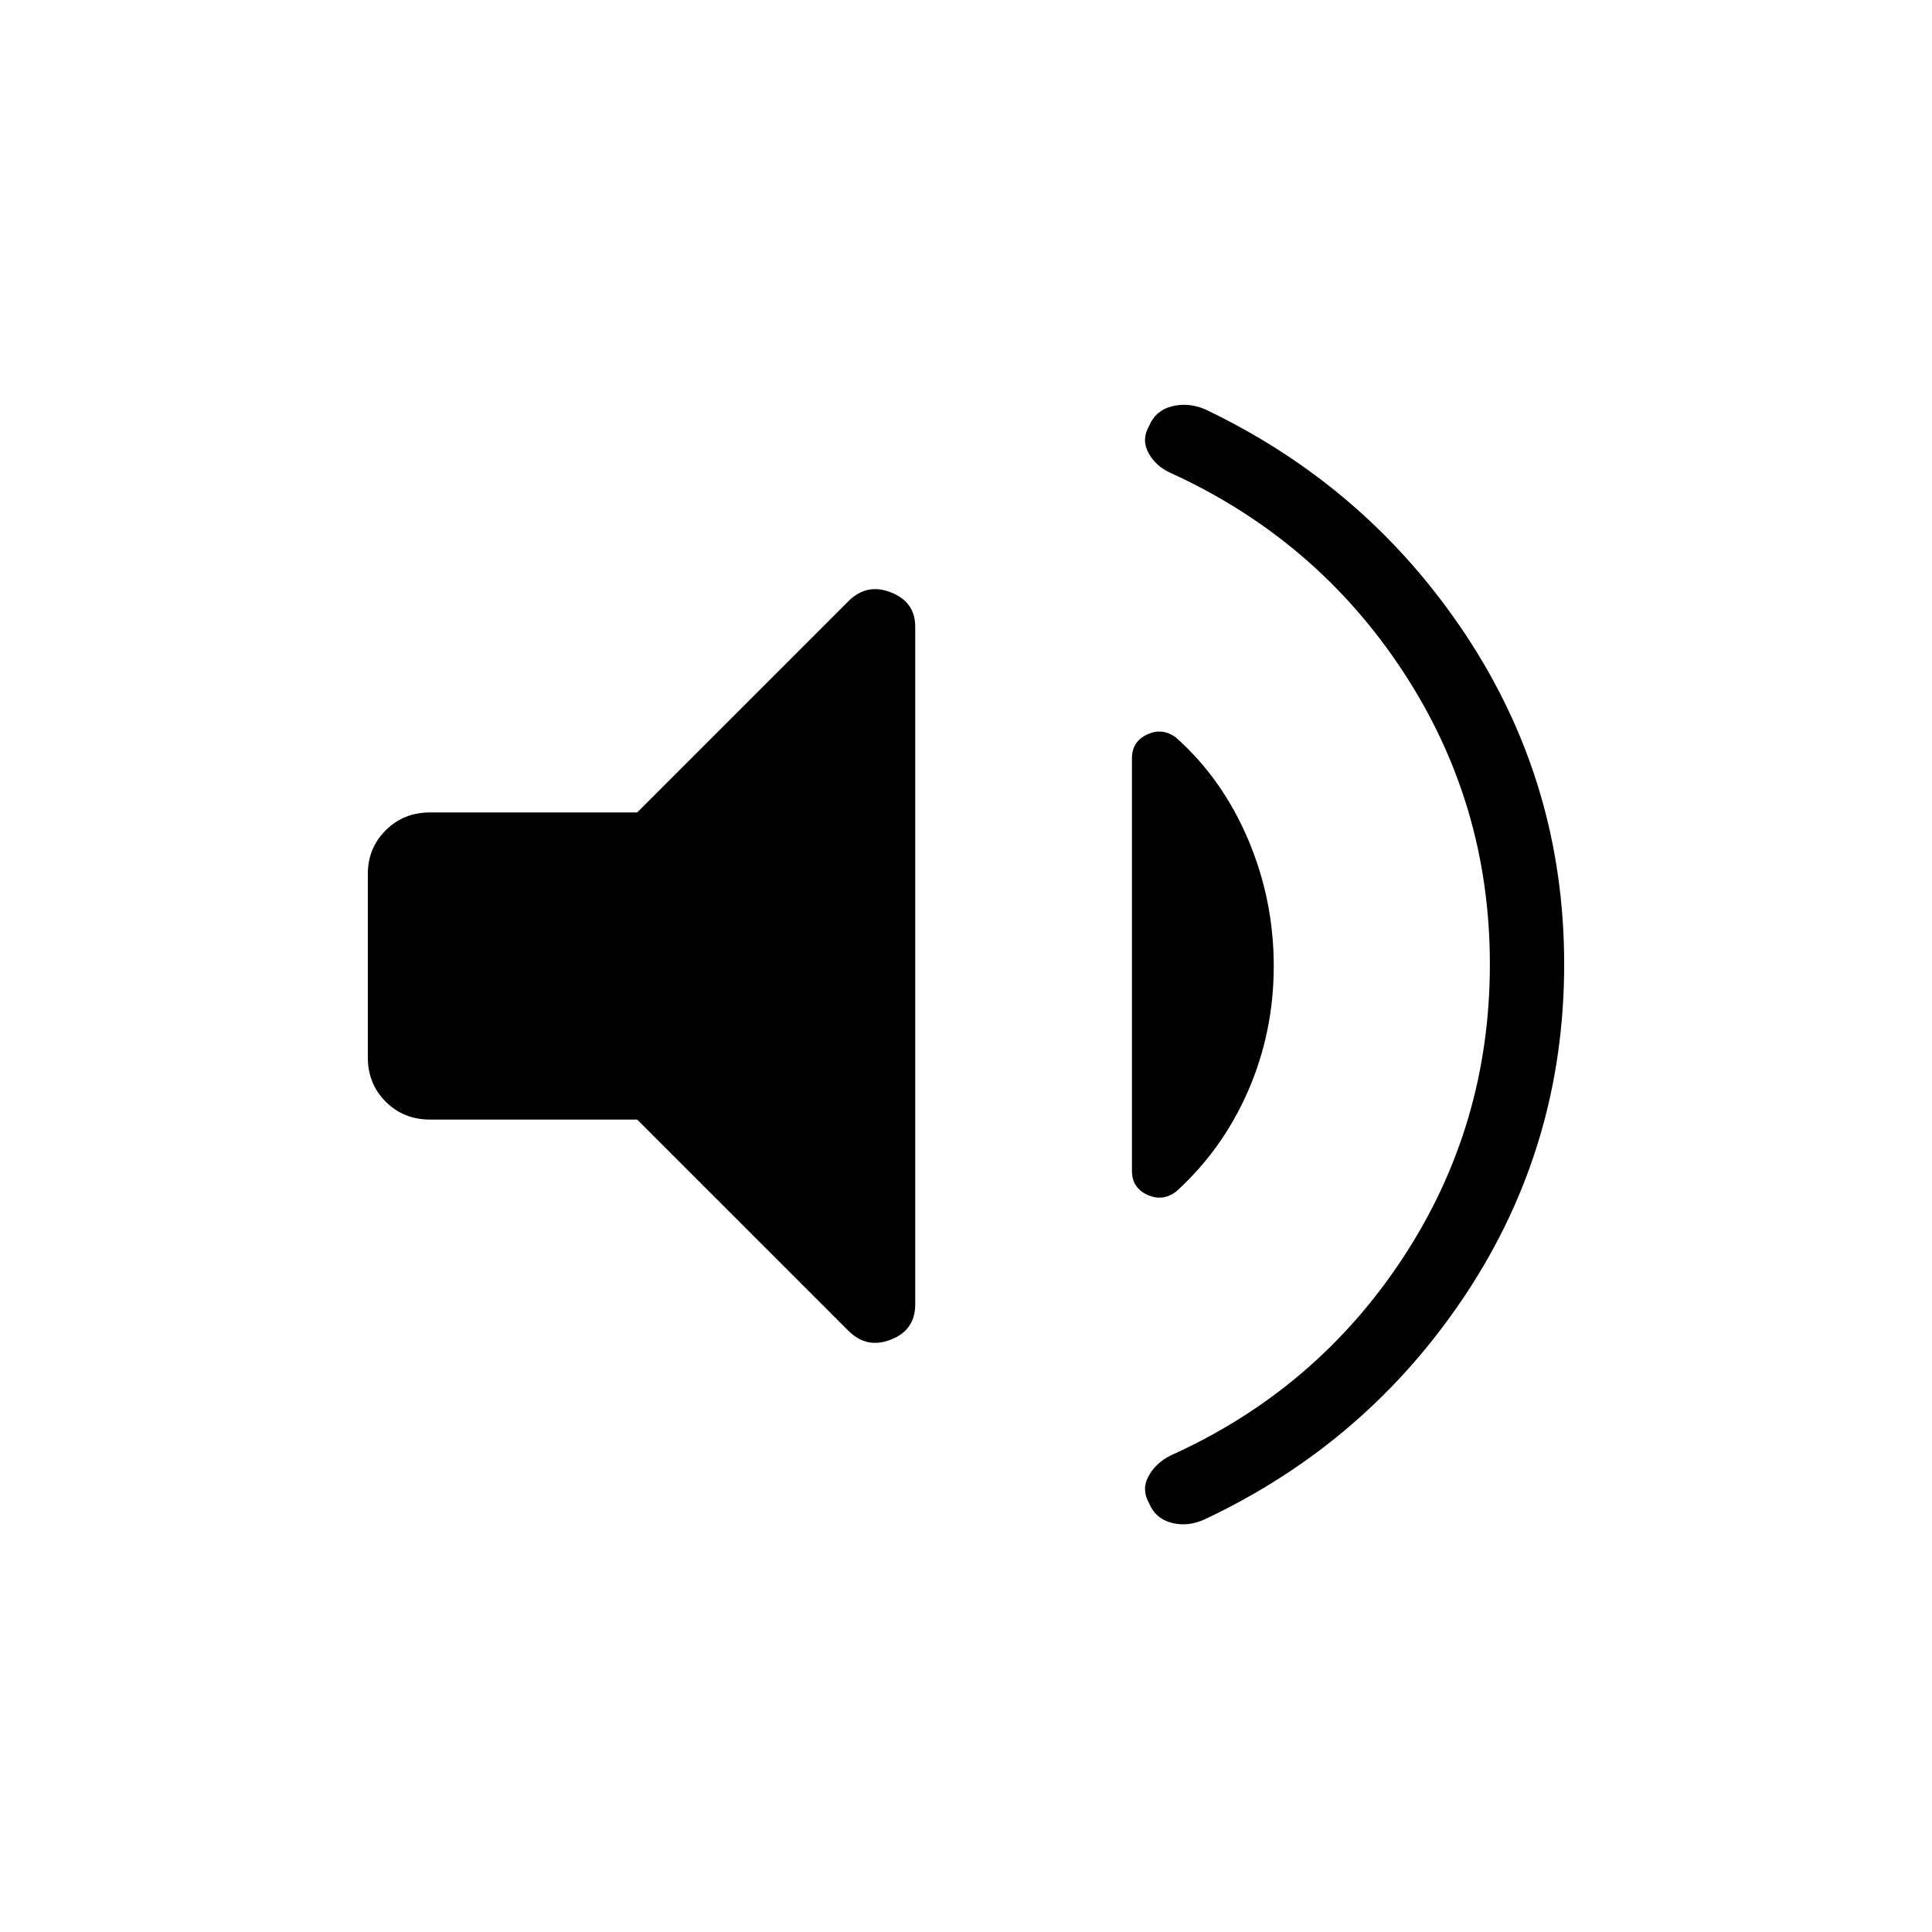 <svg xmlns="http://www.w3.org/2000/svg" height="24" viewBox="0 -960 960 960" width="24"><path d="M740.31-480.88q0-79.77-43.16-145.47-43.15-65.69-115.57-98.69-7.46-3.42-10.96-10-3.5-6.58.34-13.27 3.19-7.69 11.23-9.77 8.04-2.07 16.39 1.35 80.84 38.42 129.75 112.23 48.9 73.81 48.9 163.62 0 90.19-48.9 164-48.91 73.8-129.75 111.84-8.35 3.81-16.39 1.73-8.04-2.07-11.23-9.77-3.84-6.69-.34-13.27 3.5-6.57 10.96-10.38 72.42-32.62 115.57-98.31 43.16-65.69 43.16-145.84Zm-423.69 77.19H213.73q-13.19 0-22.08-8.89-8.88-8.88-8.88-22.07v-91.08q0-12.81 8.88-21.69 8.89-8.89 22.08-8.89h102.89l104.92-104.92q9.15-9.16 21.19-4.41 12.04 4.75 12.04 17.06v336.77q0 12.69-12.04 17.45-12.04 4.75-21.19-4.41L316.62-403.69ZM632.92-480q0 32.77-12.69 61.94-12.69 29.18-35.81 50.14-6.8 5.11-14.38 1.59-7.58-3.52-7.58-11.82v-205.08q0-8.31 7.58-11.83 7.58-3.52 14.38 1.6 23.12 20.69 35.81 50.69 12.69 30 12.69 62.77Z"/></svg>